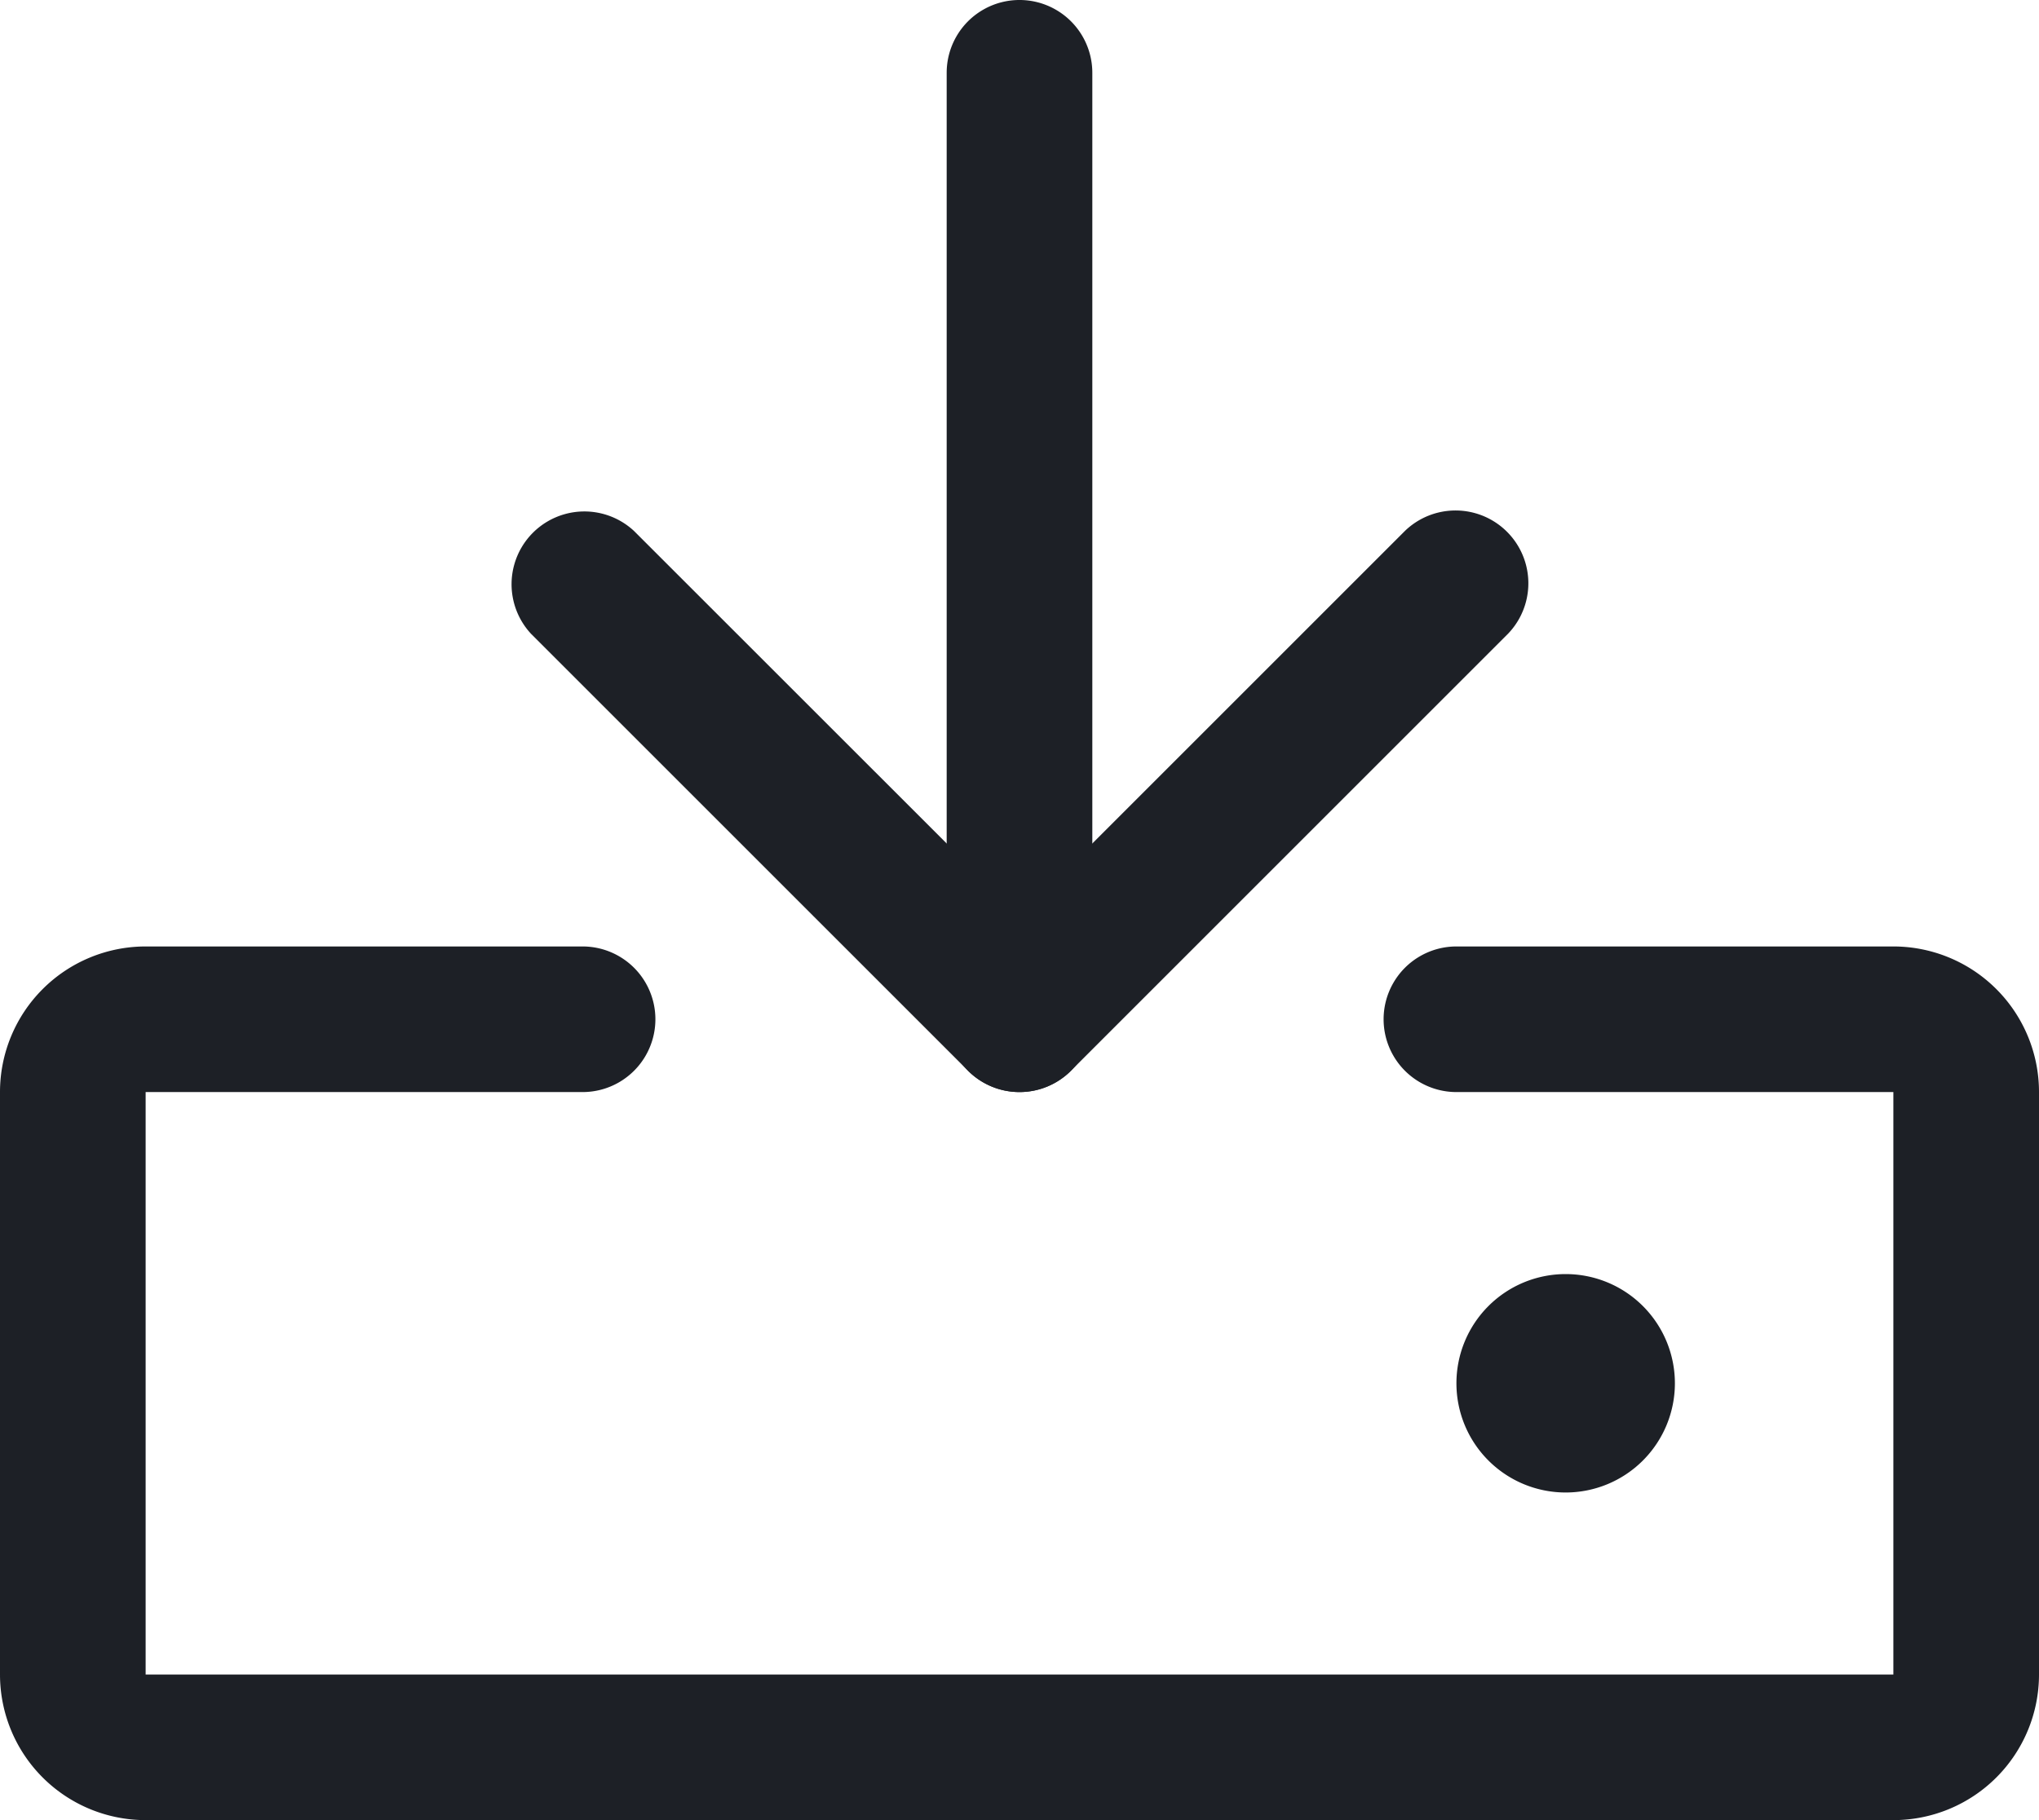<svg xmlns="http://www.w3.org/2000/svg" width="21" height="18.75" viewBox="0 0 21 18.75"><g transform="translate(-1.5 -1.5)"><path d="M21,20.25H3a1.5,1.5,0,0,1-1.5-1.5v-6A1.5,1.5,0,0,1,3,11.25H7.5a.75.75,0,0,1,0,1.5H3v6H21v-6H16.5a.75.75,0,0,1,0-1.5H21a1.5,1.5,0,0,1,1.5,1.5v6a1.5,1.5,0,0,1-1.5,1.5Z" fill="#1d2026"/><path d="M12,12.75a.75.75,0,0,1-.75-.75V2.25a.75.75,0,0,1,1.5,0V12A.75.75,0,0,1,12,12.75Z" fill="#1d2026"/><path d="M12,12.75a.748.748,0,0,1-.53-.22l-4.5-4.5A.75.75,0,0,1,8.03,6.97L12,10.939l3.97-3.97A.75.75,0,0,1,17.03,8.03l-4.5,4.5A.748.748,0,0,1,12,12.75Z" fill="#1d2026"/><path d="M17.625,16.875A1.125,1.125,0,1,0,16.5,15.75,1.125,1.125,0,0,0,17.625,16.875Z" fill="#1d2026"/></g></svg>
